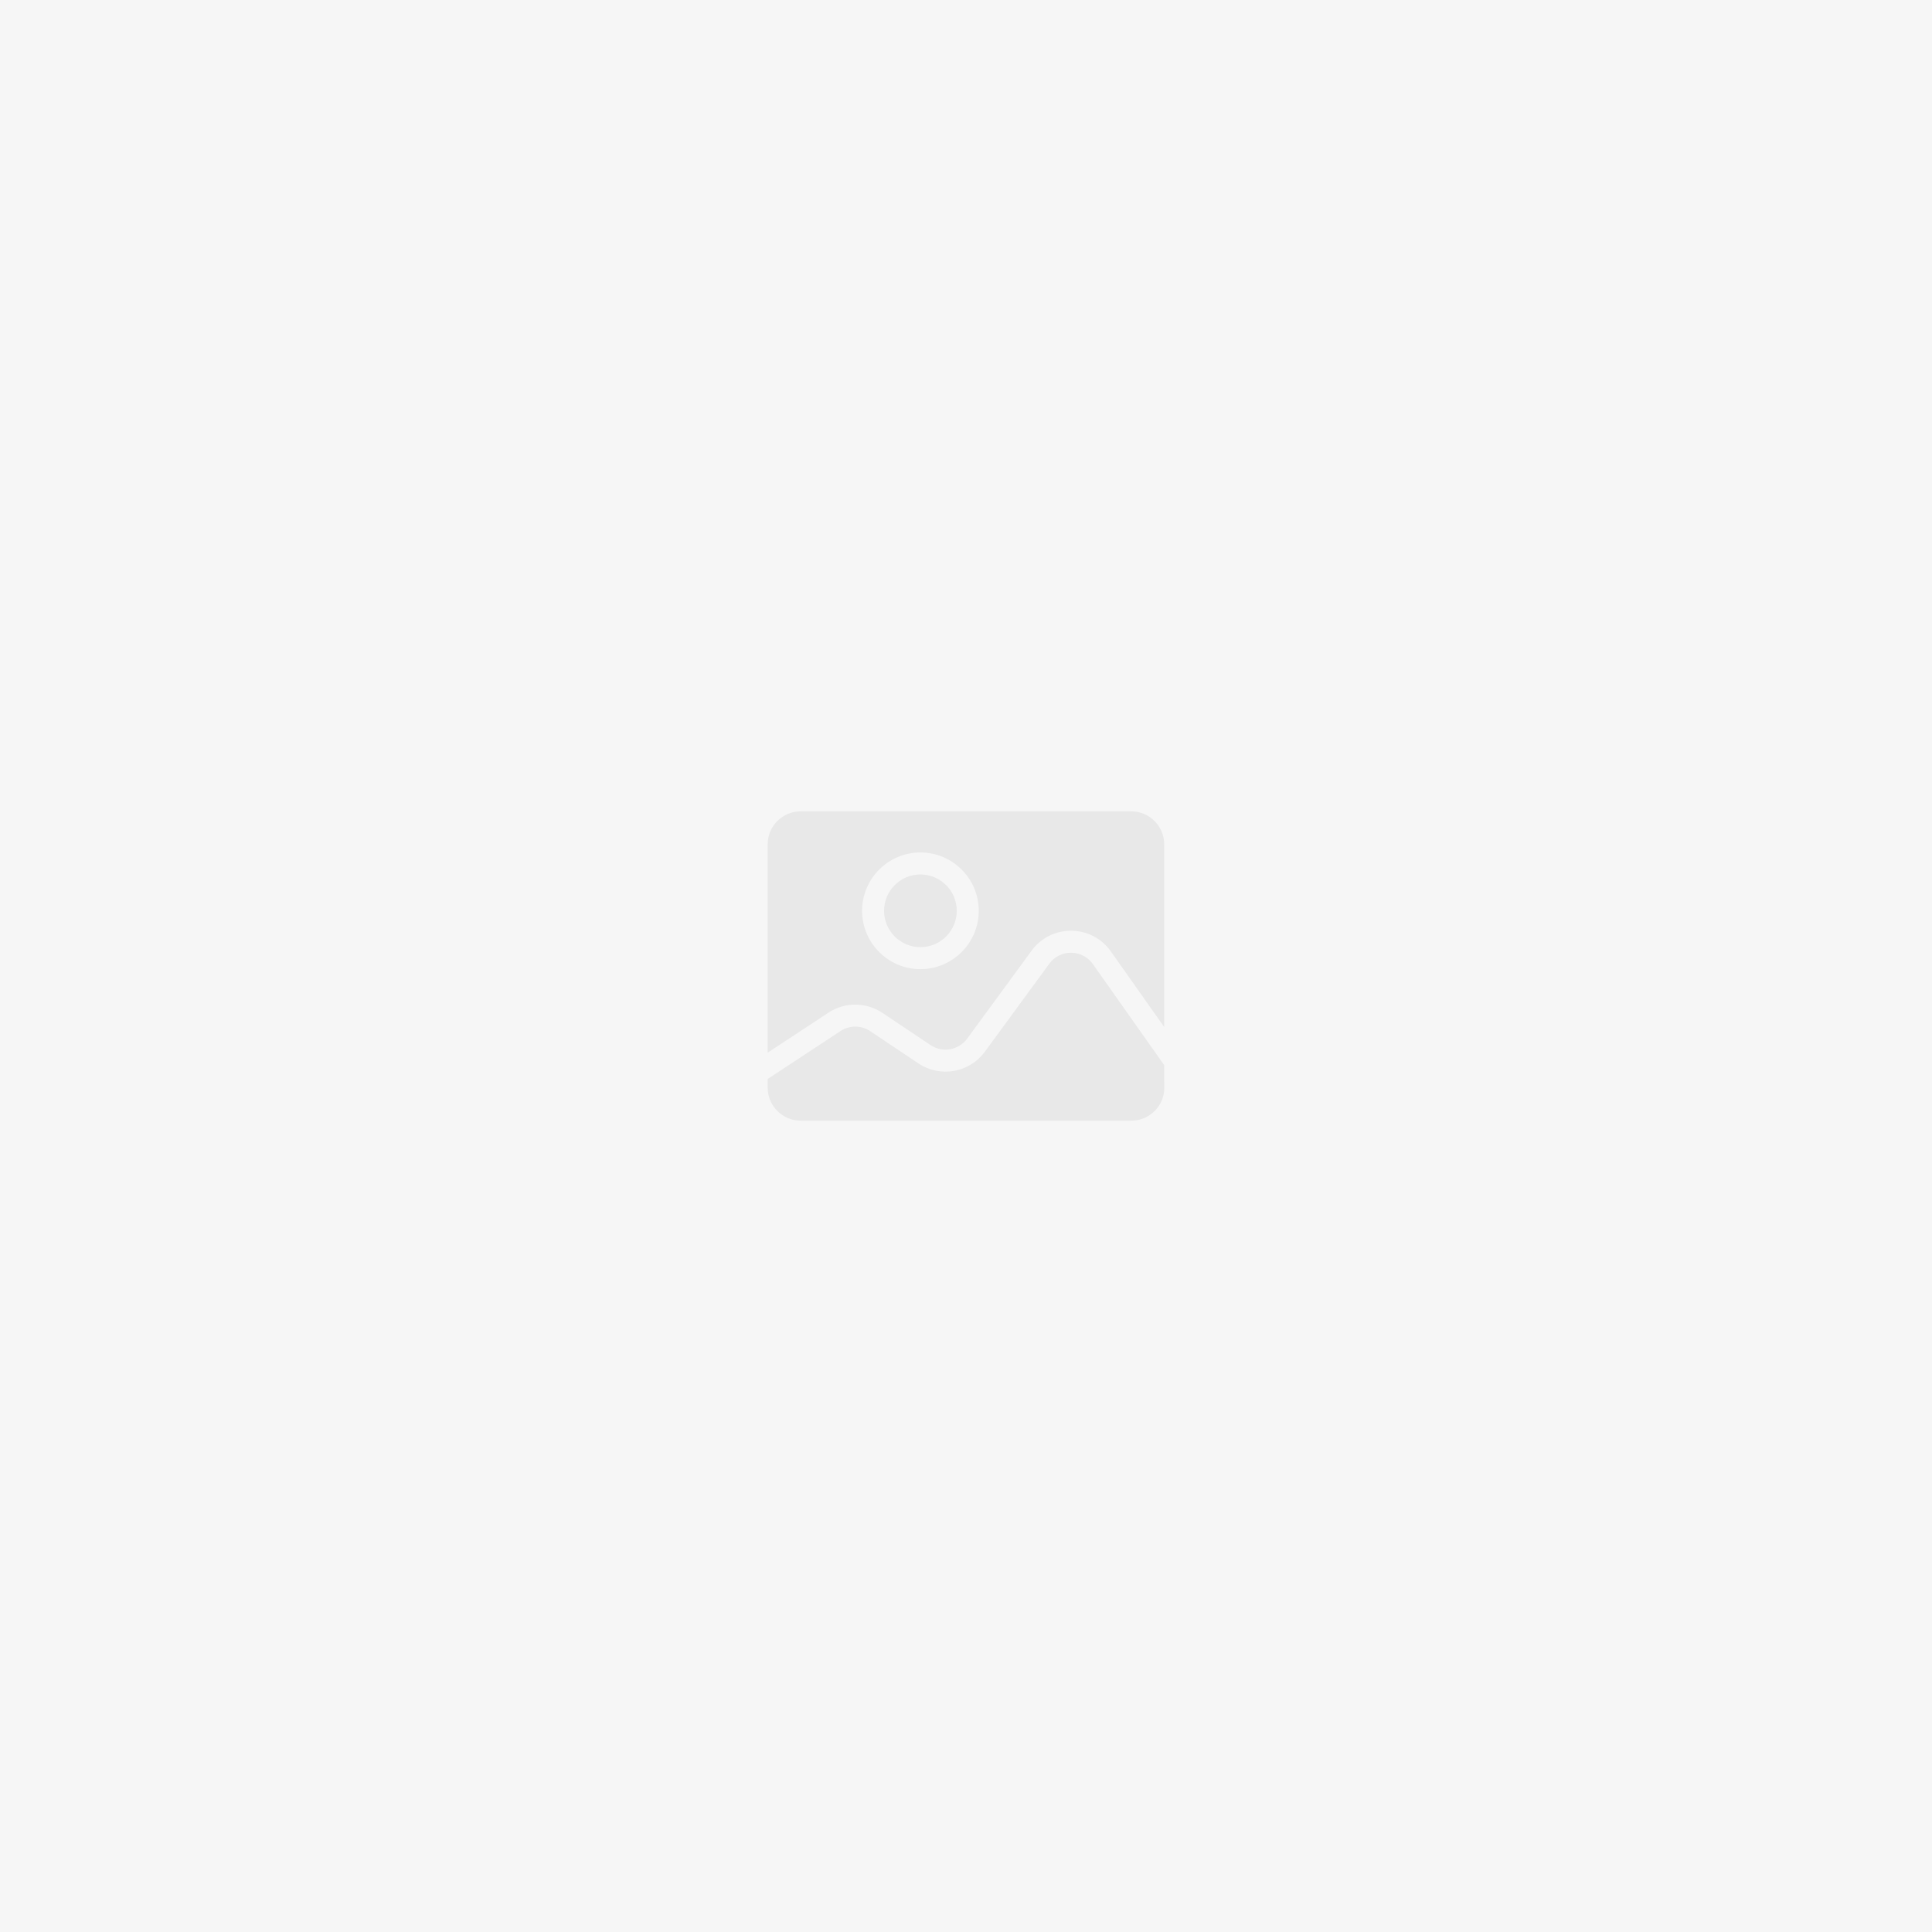 <svg width="150" height="150" viewBox="0 0 150 150" fill="none" xmlns="http://www.w3.org/2000/svg">
<rect width="150" height="150" fill="#F6F6F6"/>
<path opacity="0.057" d="M83.166 73.97C83.845 73.976 84.459 74.298 84.851 74.853L90.388 82.698V83.603L90.397 84.42C90.404 85.109 90.141 85.759 89.656 86.248C89.172 86.738 88.525 87.008 87.836 87.008H62.163C60.752 87.008 59.603 85.859 59.603 84.448V83.772L65.258 80.049C65.96 79.588 66.865 79.591 67.563 80.058L71.301 82.56C72.994 83.693 75.263 83.293 76.467 81.65L81.467 74.823C81.864 74.28 82.476 73.97 83.148 73.97C83.154 73.97 83.16 73.97 83.166 73.97ZM87.827 62.992C89.239 62.992 90.388 64.14 90.388 65.552V79.737L86.245 73.868C85.533 72.86 84.417 72.275 83.182 72.264C83.17 72.264 83.158 72.263 83.147 72.263C81.926 72.263 80.813 72.827 80.09 73.814L75.09 80.641C74.428 81.544 73.181 81.764 72.25 81.142L68.512 78.64C67.242 77.79 65.596 77.784 64.32 78.624L59.603 81.729V65.552C59.603 64.14 60.752 62.992 62.163 62.992H87.827ZM71.461 66.185C68.964 66.185 66.932 68.218 66.932 70.715C66.932 73.212 68.964 75.244 71.461 75.244C73.958 75.244 75.99 73.212 75.99 70.715C75.99 68.218 73.959 66.185 71.461 66.185ZM71.461 67.892C73.017 67.892 74.283 69.159 74.283 70.715C74.283 72.271 73.017 73.537 71.461 73.537C69.905 73.537 68.638 72.271 68.638 70.715C68.638 69.159 69.905 67.892 71.461 67.892Z" fill="black"/>
</svg>
